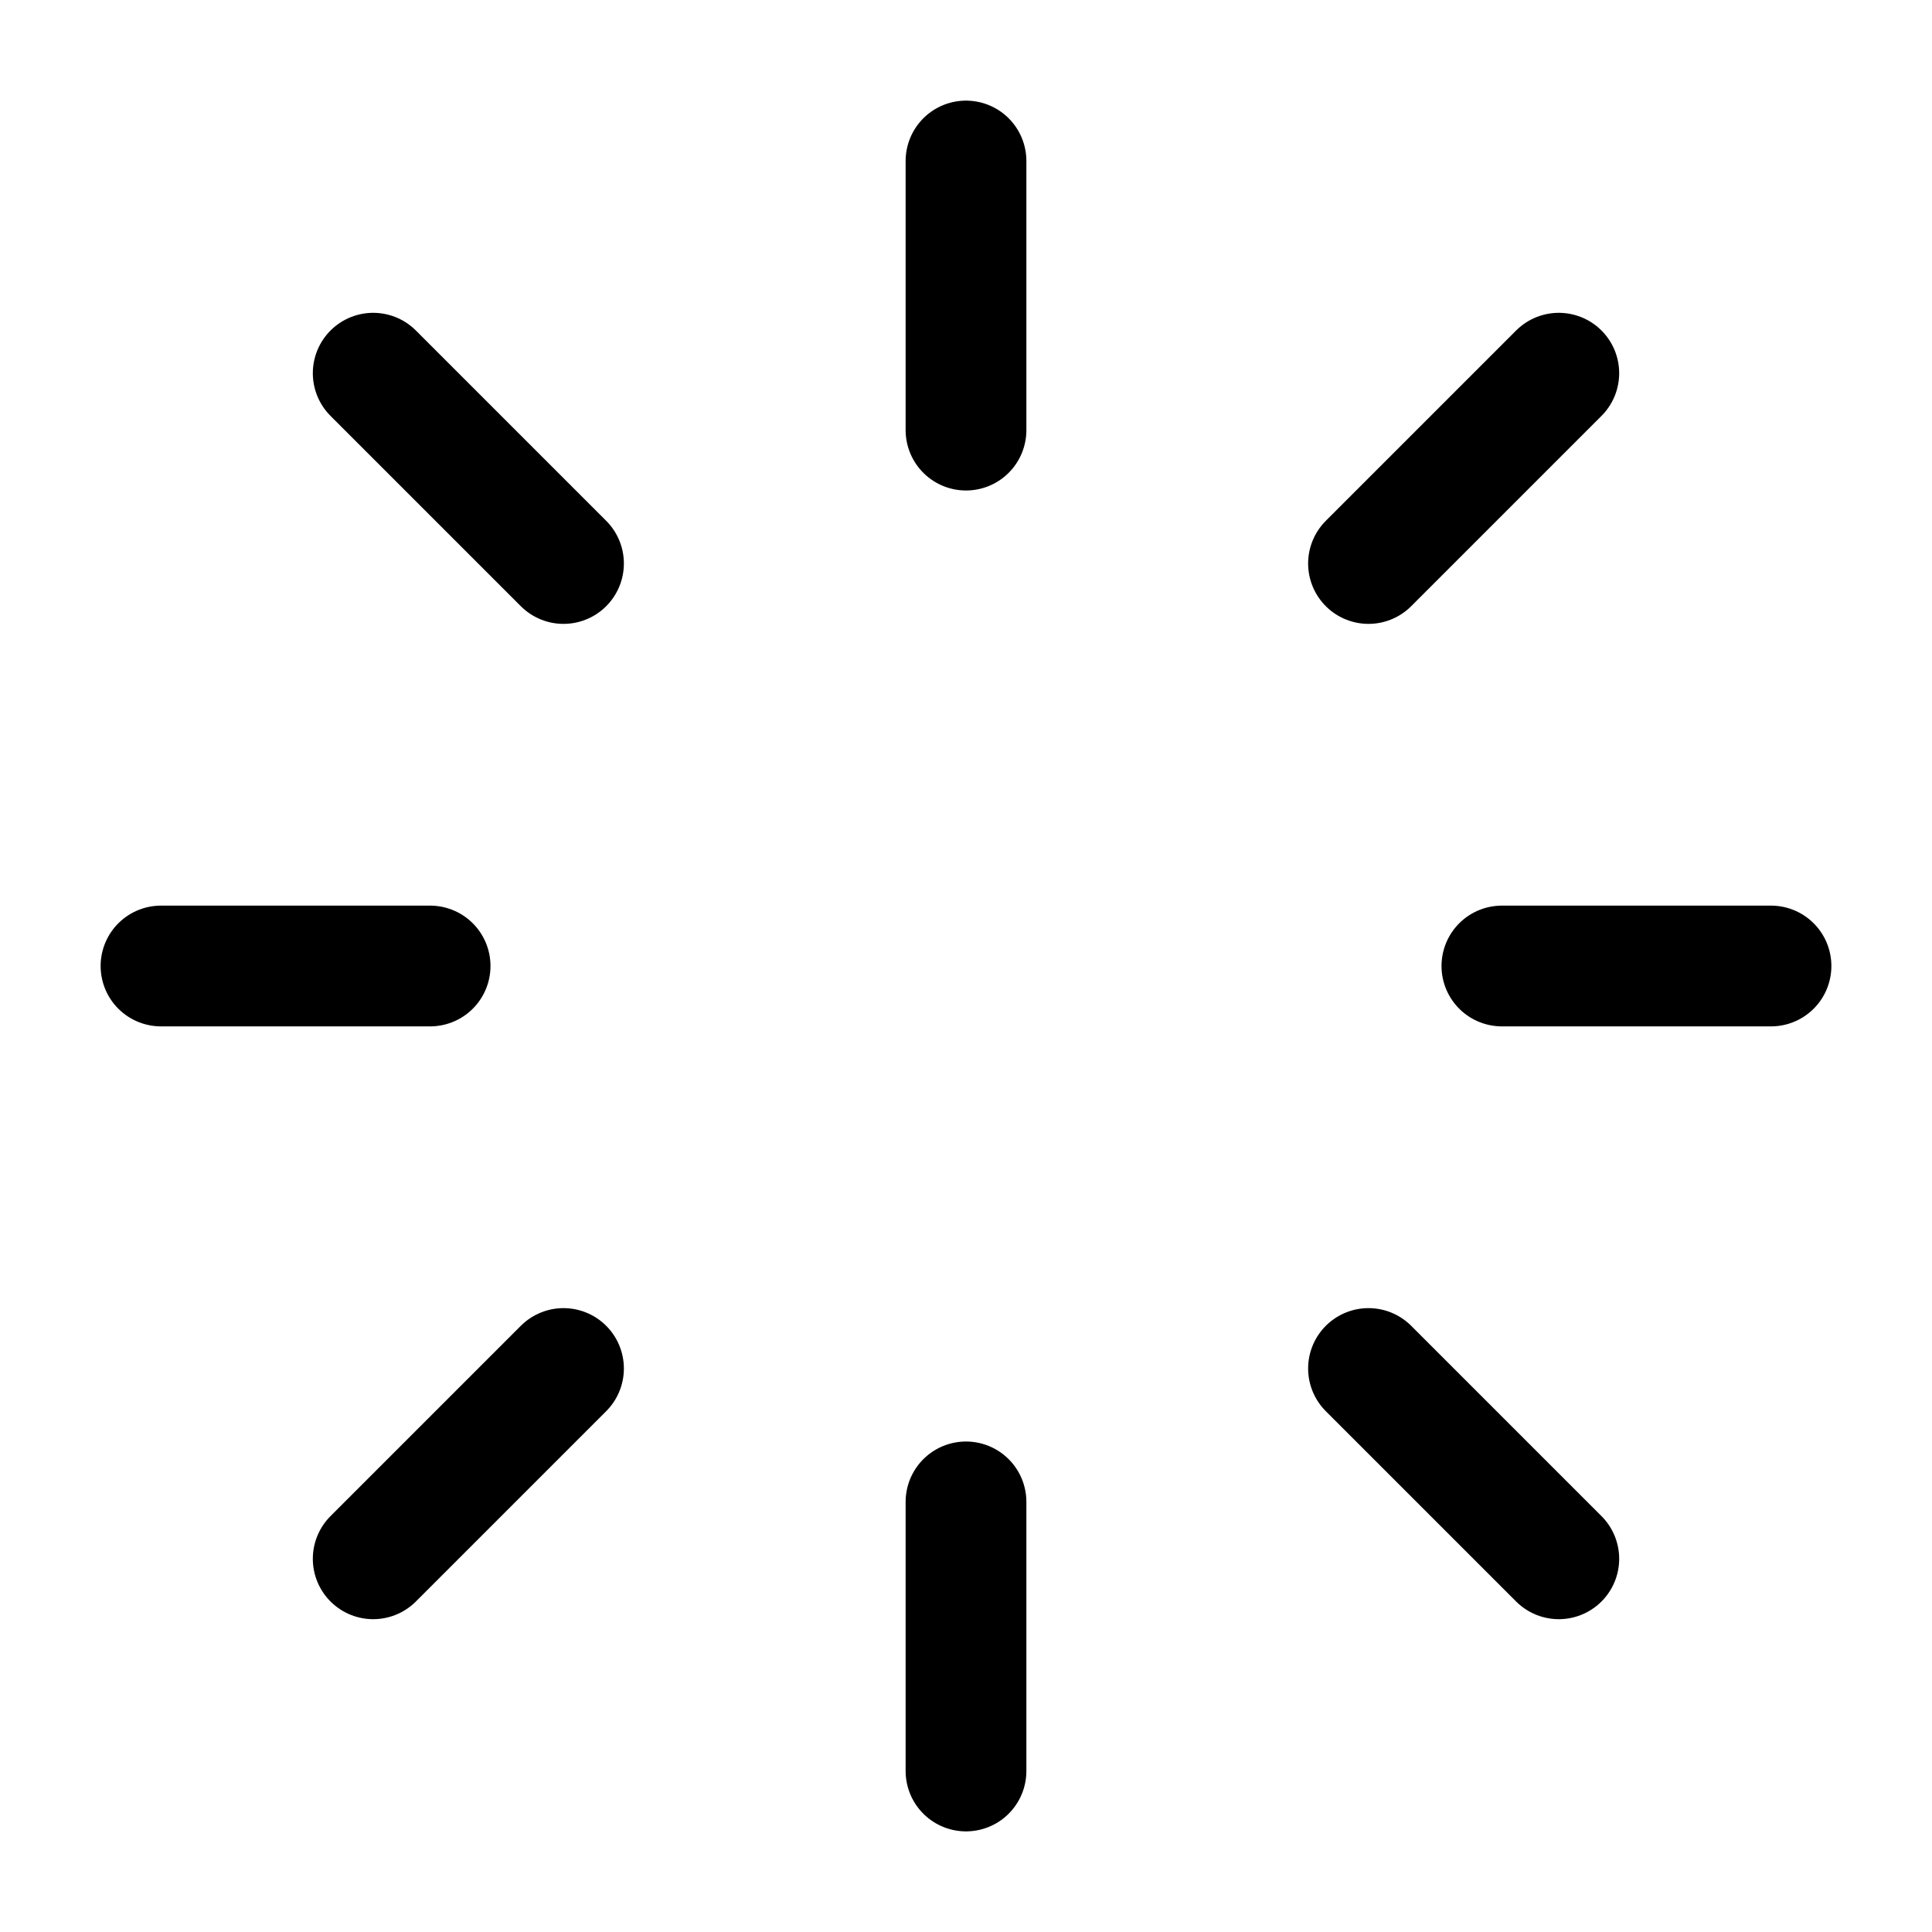 <svg width="24" height="24" viewBox="0 0 24 24" fill="none" xmlns="http://www.w3.org/2000/svg">
<path d="M17 7L19.364 4.636M4.636 19.364L7 17M7 7L4.636 4.636M19.364 19.364L17 17M18.657 12H22M2 12H5.343M12 5.343V2M12 22V18.657" stroke="currentColor" stroke-width="1.5" stroke-linecap="round" stroke-linejoin="round"/>
</svg>
